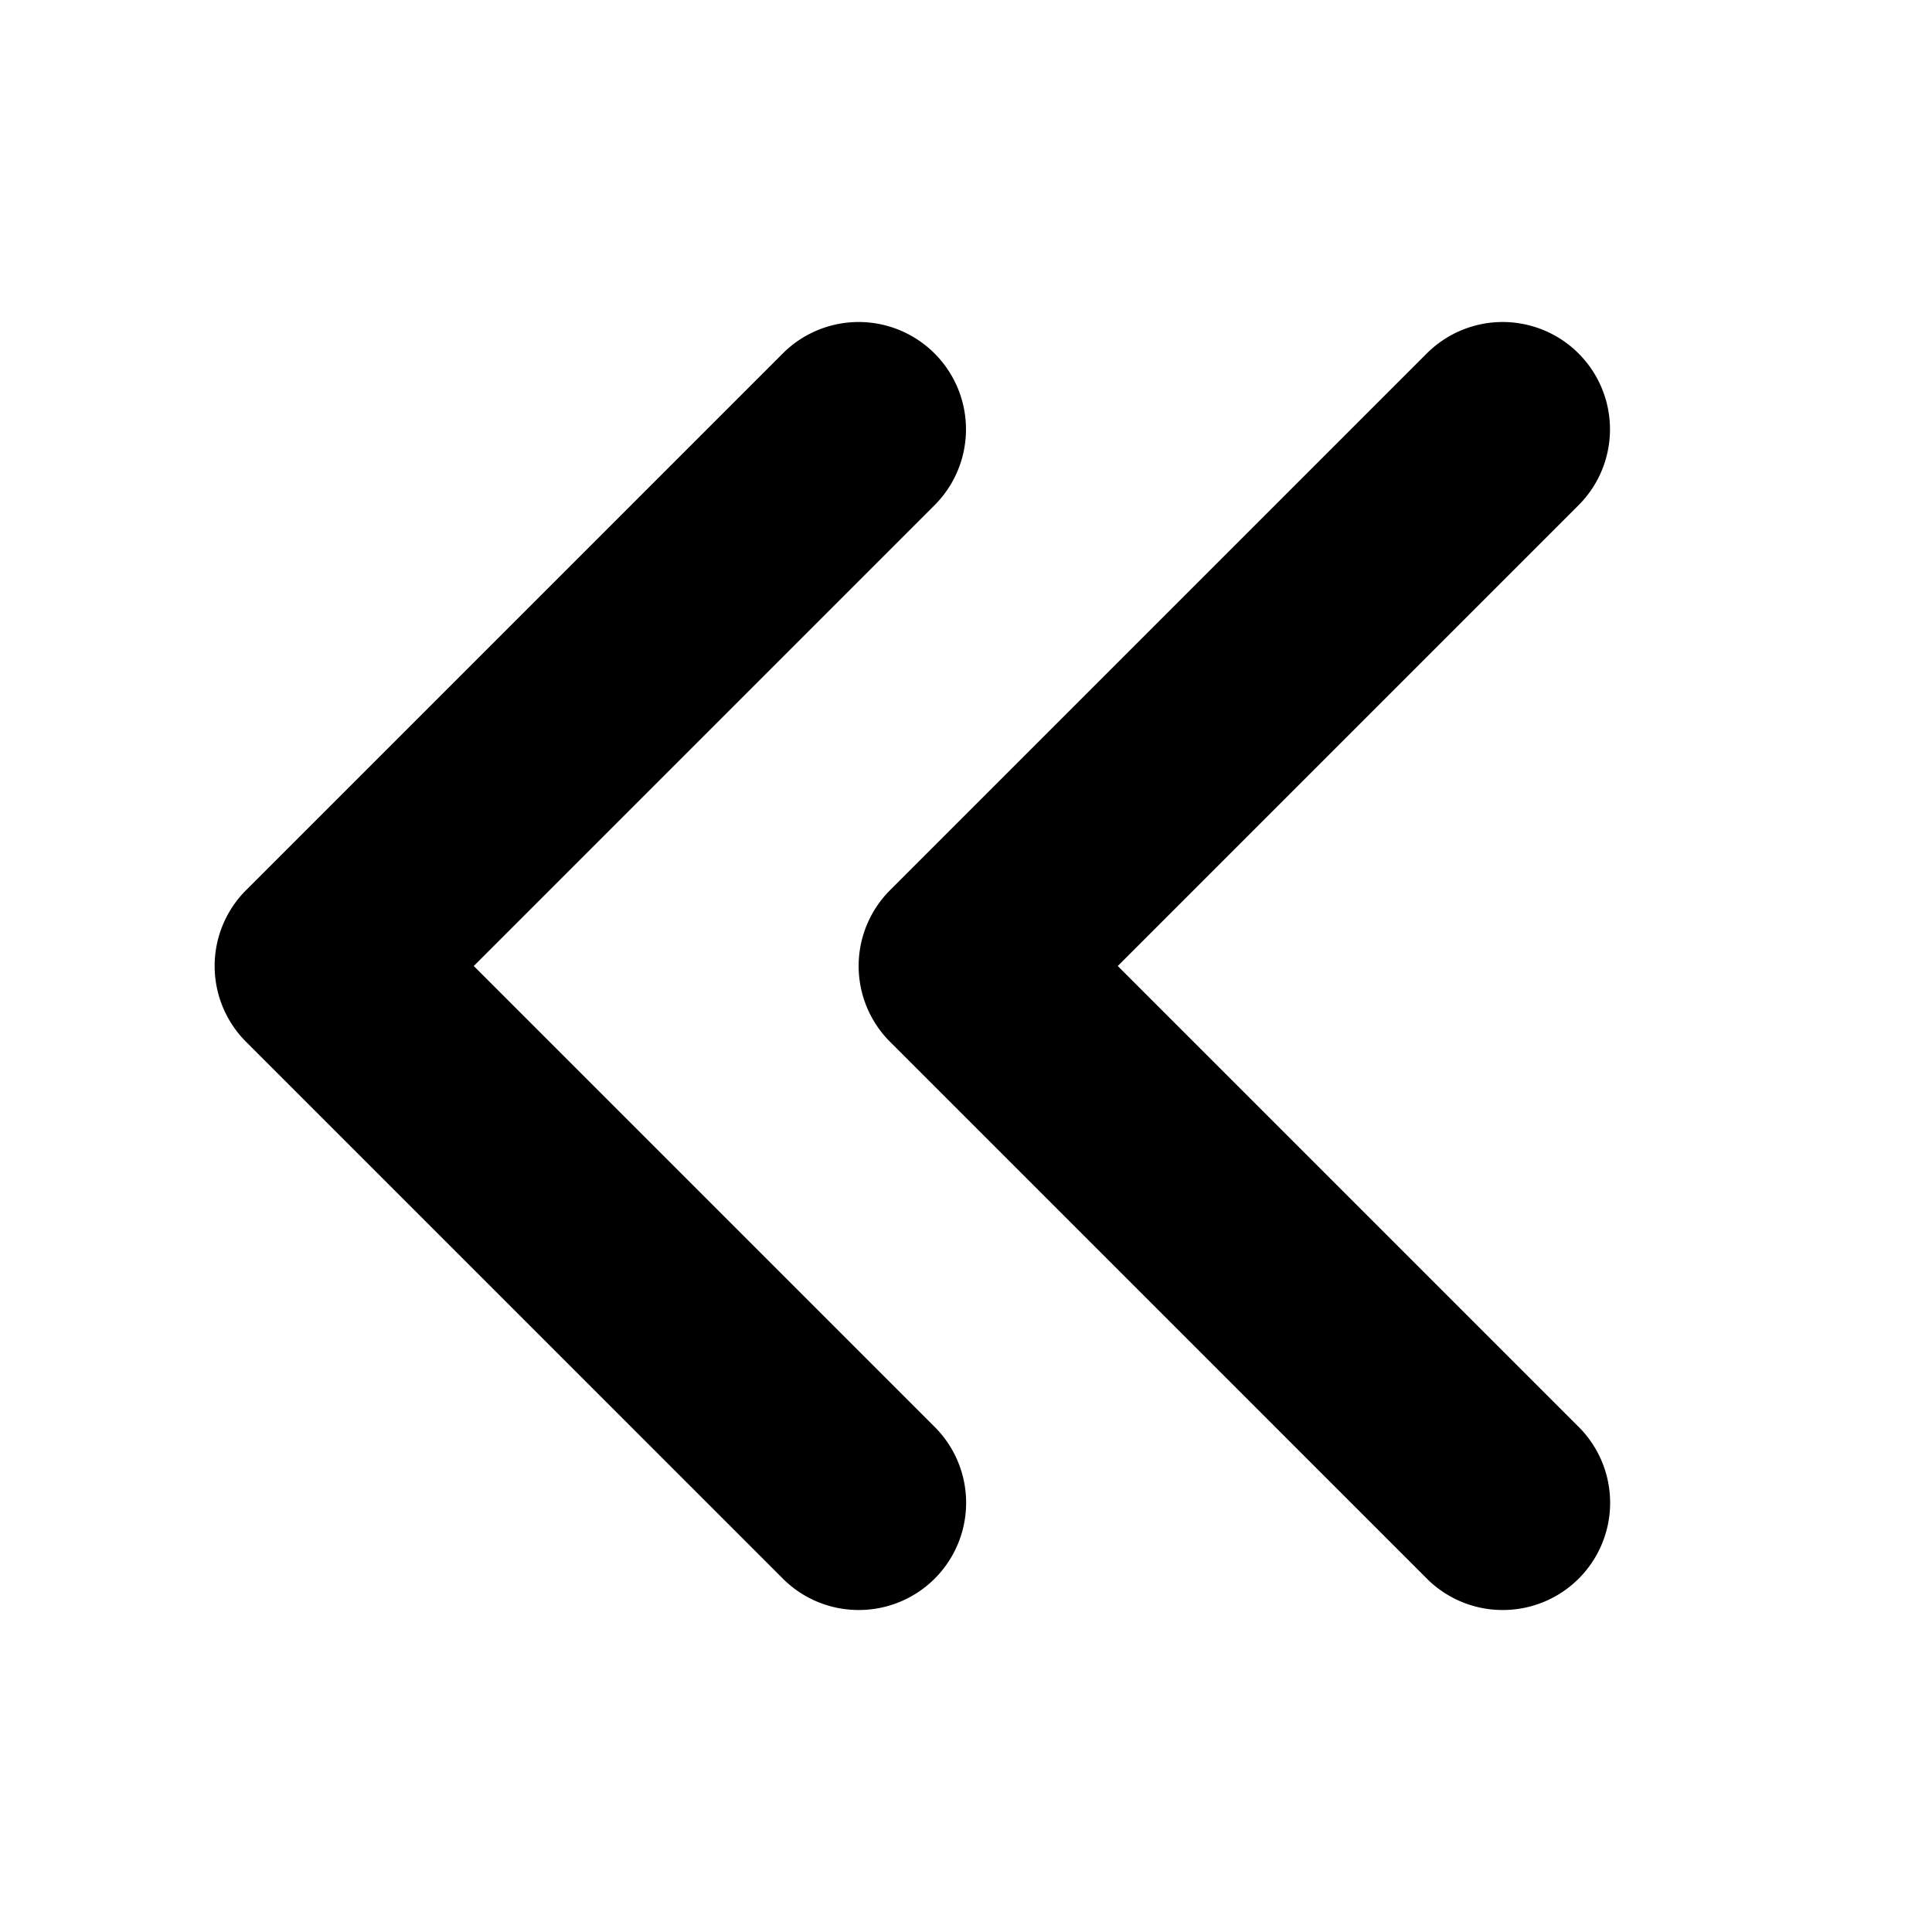 <svg xmlns="http://www.w3.org/2000/svg" viewBox="0 0 18 18"><path d="M14 15a.997.997 0 01-.707-.293l-5-5a.999.999 0 010-1.414l5-5a.999.999 0 111.414 1.414L10.414 9l4.293 4.293A.999.999 0 0114 15zm-6 0a.997.997 0 01-.707-.293l-5-5a.999.999 0 010-1.414l5-5a.999.999 0 111.414 1.414L4.414 9l4.293 4.293A.999.999 0 018 15z" fill="currentColor" stroke="none"></path></svg>